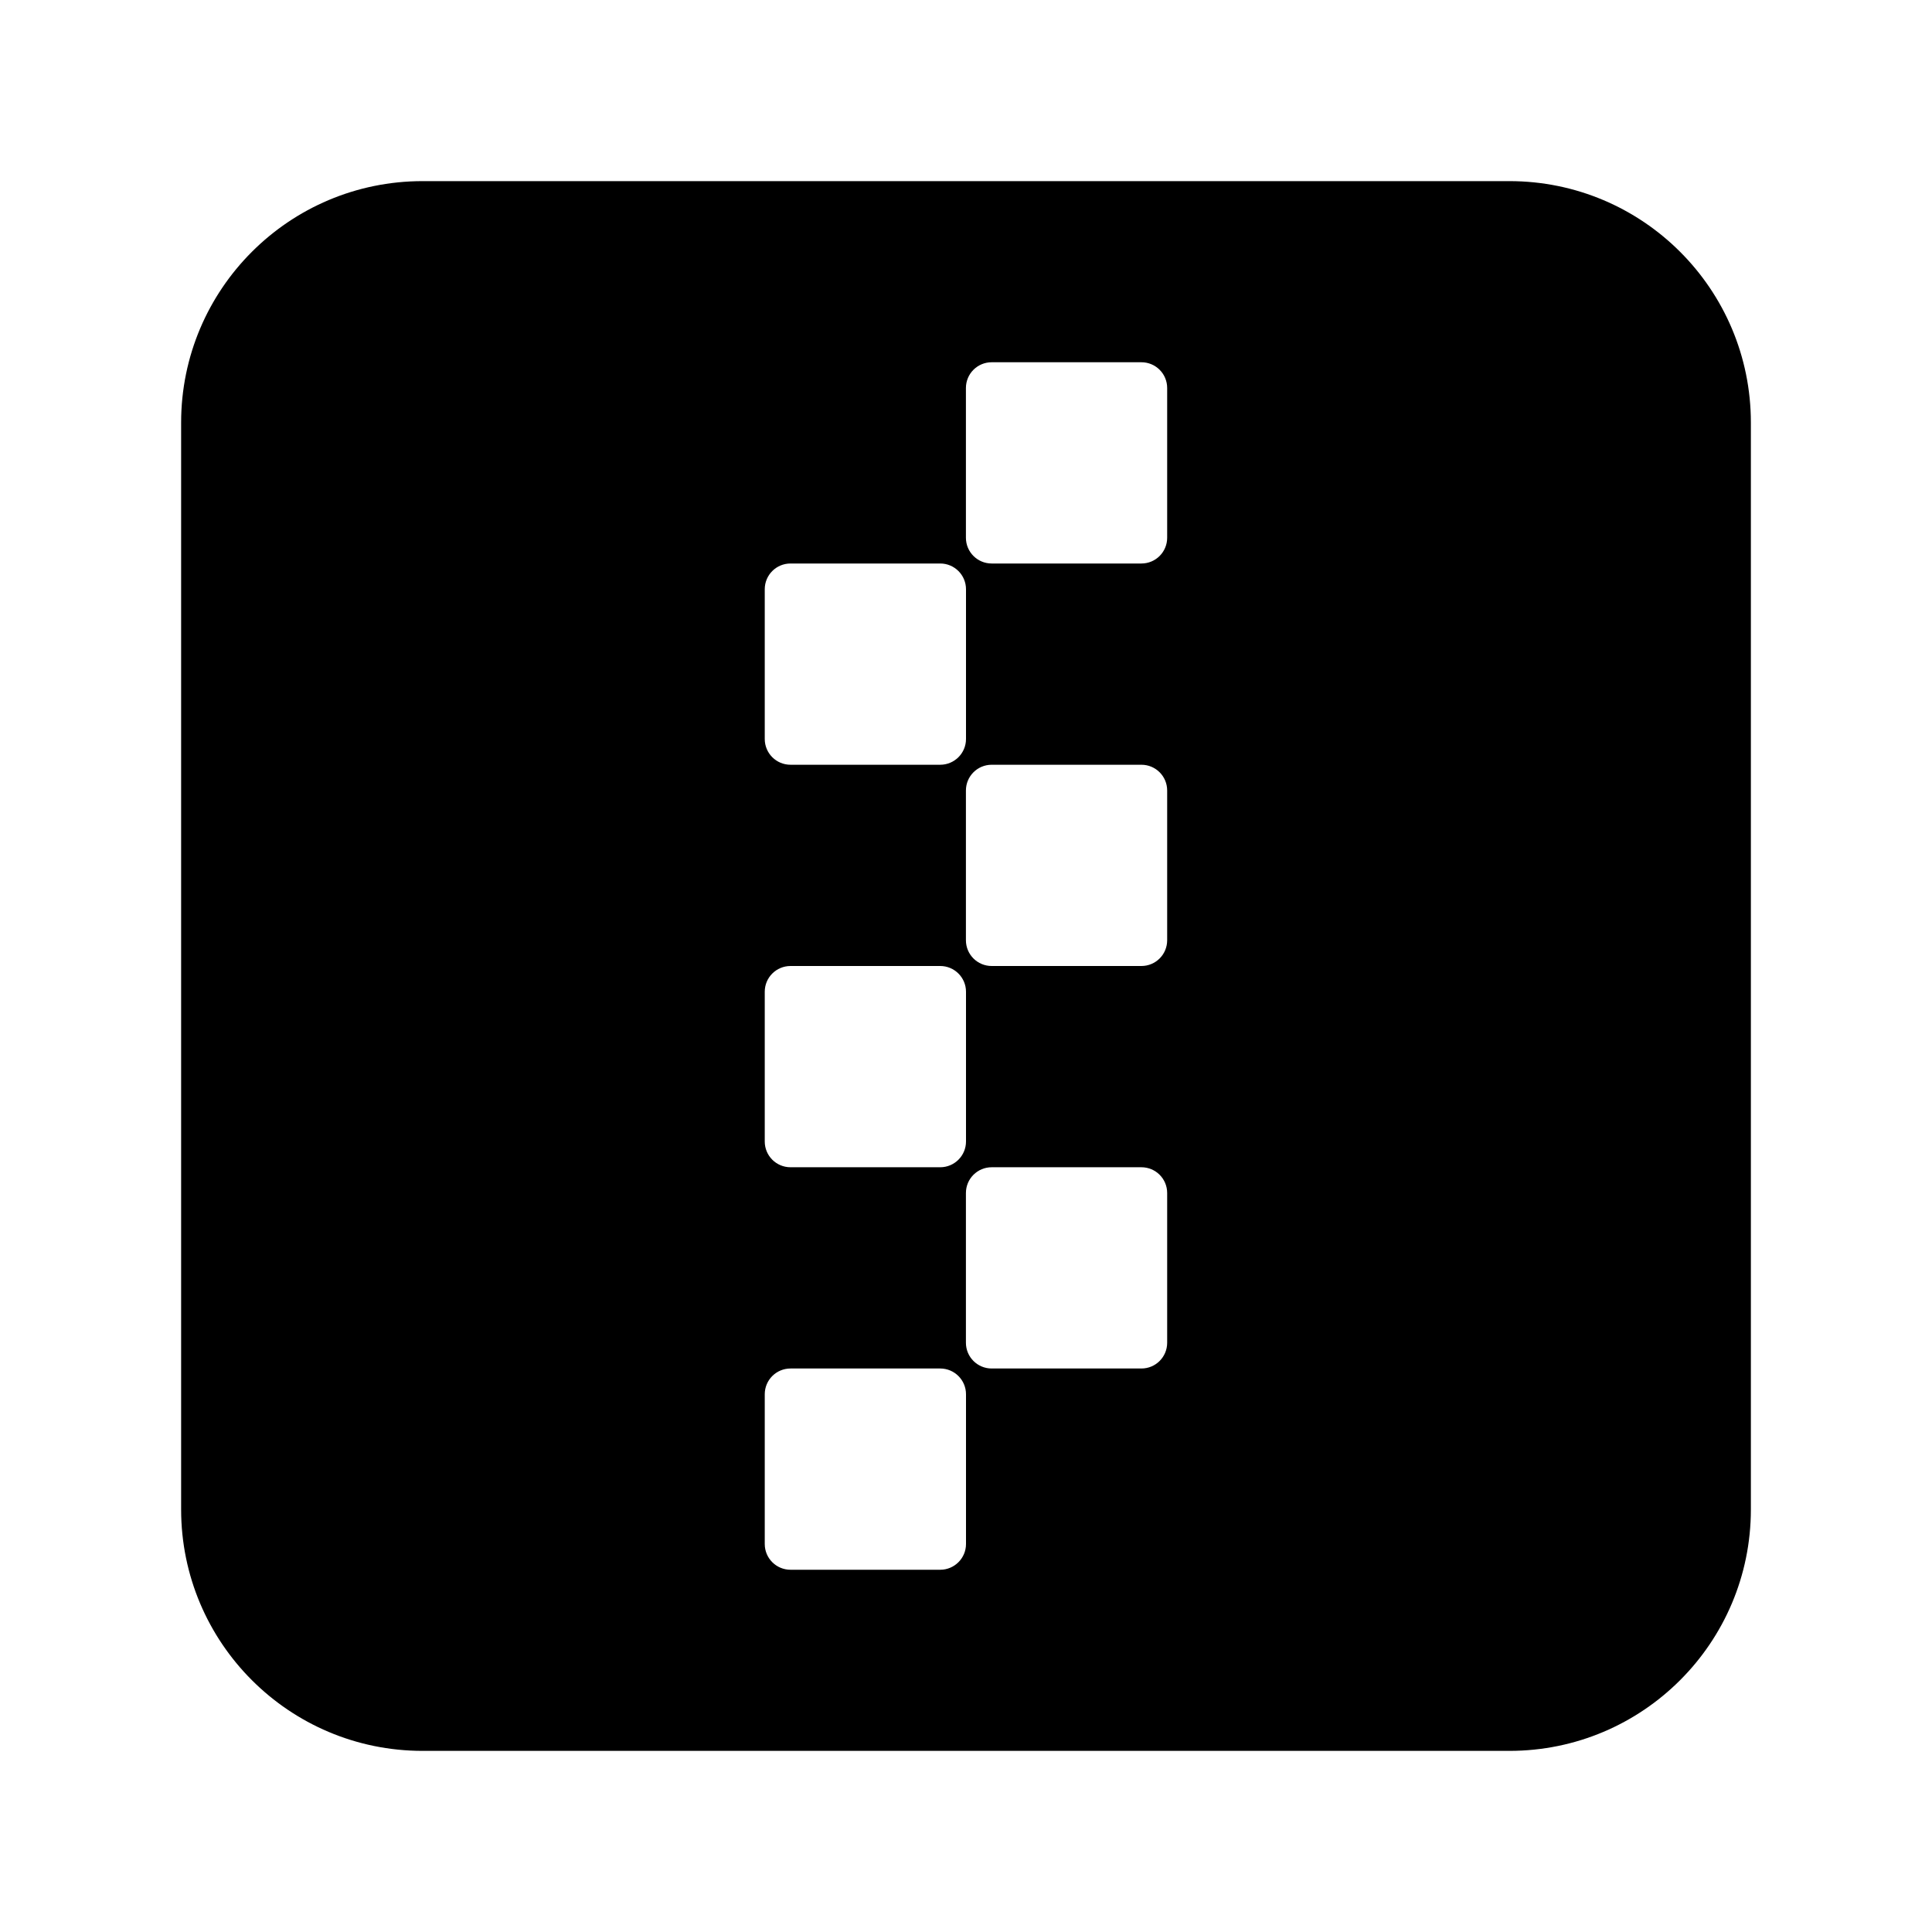 <svg viewBox="0 0 24 24" xmlns="http://www.w3.org/2000/svg"
	xmlns:xlink="http://www.w3.org/1999/xlink">
	<defs />
	<g opacity="0" />
	<path id="矢量 113"
		d="M5.25 2.25L18.75 2.25C20.407 2.25 21.75 3.593 21.75 5.25L21.75 18.75C21.75 20.407 20.407 21.75 18.75 21.75L5.25 21.75C3.593 21.75 2.25 20.407 2.25 18.75L2.25 5.25C2.25 3.593 3.593 2.25 5.25 2.25ZM14.179 4.5L12.319 4.5C12.142 4.5 11.999 4.643 11.999 4.82L11.999 6.68C11.999 6.857 12.142 7 12.319 7L14.179 7C14.356 7 14.499 6.857 14.499 6.68L14.499 4.82C14.499 4.643 14.356 4.5 14.179 4.5ZM9.82 7L11.68 7C11.856 7 12 7.143 12 7.32L12 9.18C12 9.357 11.856 9.5 11.68 9.5L9.82 9.5C9.643 9.5 9.5 9.357 9.5 9.18L9.5 7.32C9.5 7.143 9.643 7 9.82 7ZM14.179 9.5L12.319 9.5C12.142 9.5 11.999 9.643 11.999 9.82L11.999 11.68C11.999 11.857 12.142 12 12.319 12L14.179 12C14.356 12 14.499 11.857 14.499 11.68L14.499 9.82C14.499 9.643 14.356 9.5 14.179 9.5ZM9.82 12L11.68 12C11.856 12 12 12.143 12 12.32L12 14.18C12 14.357 11.856 14.5 11.68 14.5L9.82 14.5C9.643 14.5 9.5 14.357 9.5 14.18L9.5 12.32C9.5 12.143 9.643 12 9.82 12ZM12.319 14.5L14.179 14.5C14.356 14.5 14.499 14.643 14.499 14.82L14.499 16.68C14.499 16.857 14.356 17 14.179 17L12.319 17C12.142 17 11.999 16.857 11.999 16.68L11.999 14.82C11.999 14.643 12.142 14.5 12.319 14.5ZM11.68 17L9.82 17C9.643 17 9.5 17.143 9.5 17.32L9.5 19.18C9.5 19.357 9.643 19.5 9.82 19.5L11.68 19.5C11.856 19.5 12 19.357 12 19.18L12 17.32C12 17.143 11.856 17 11.68 17Z"
		fill-rule="evenodd" />
</svg>